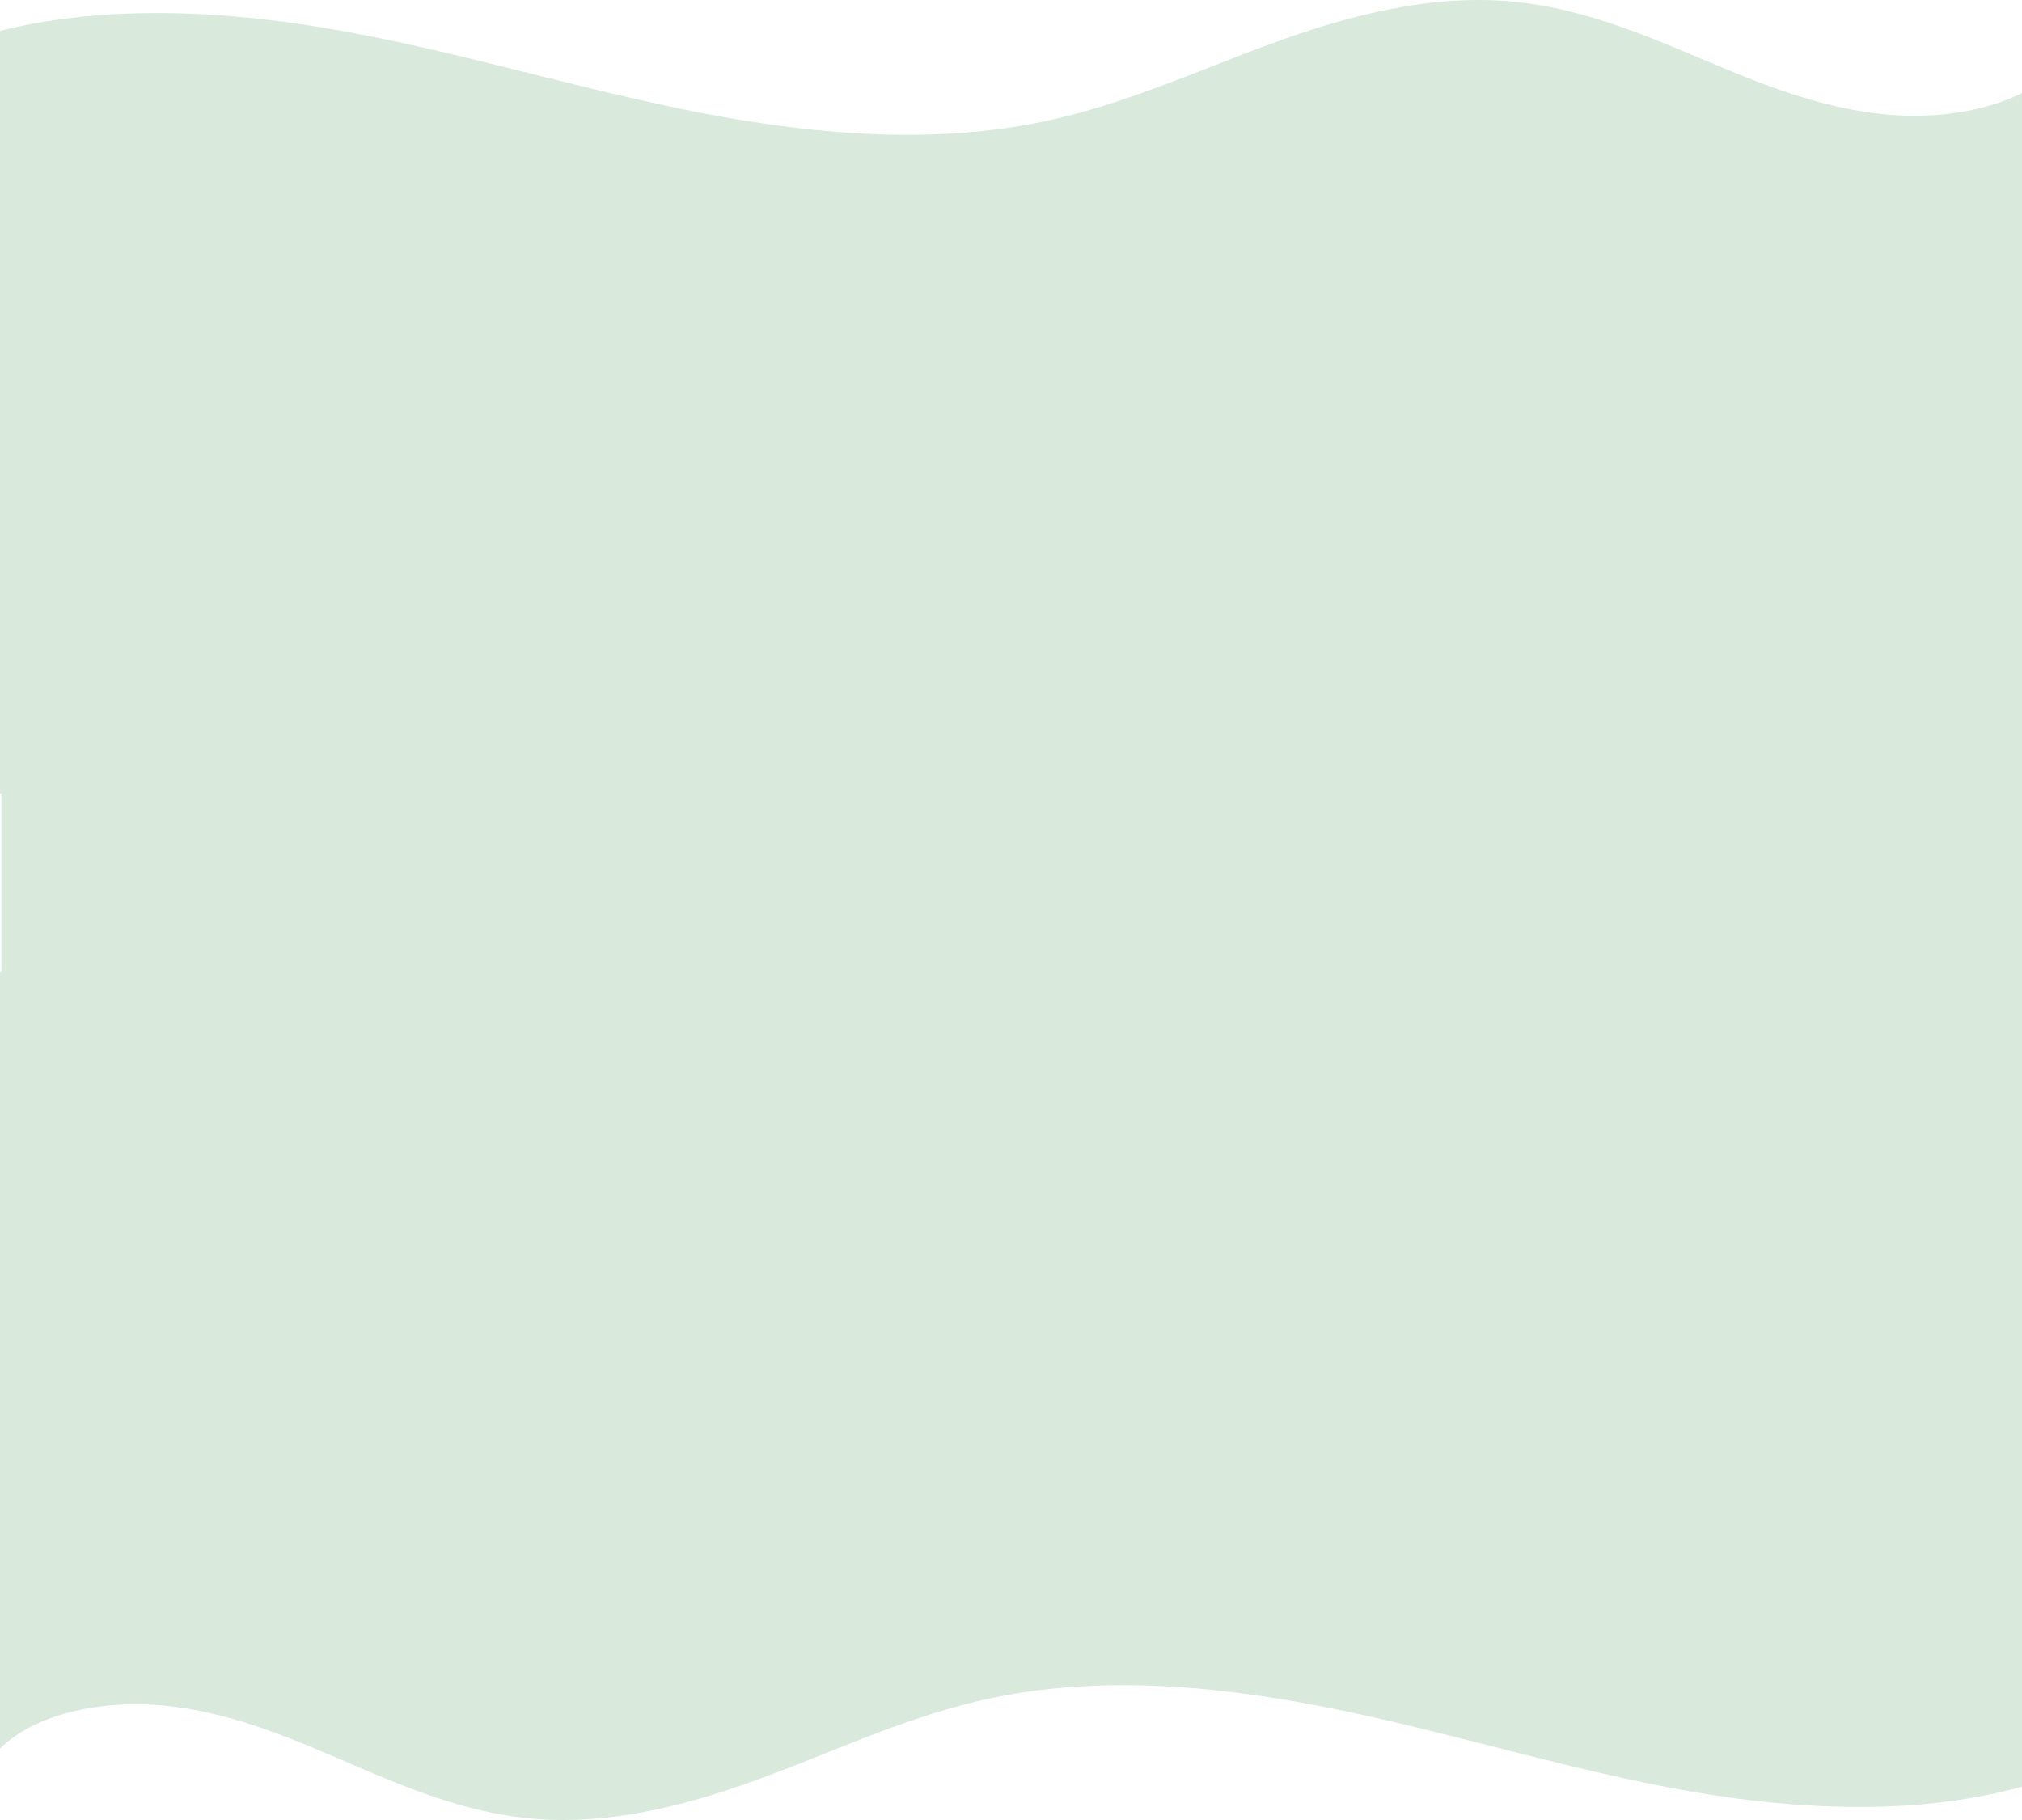 <svg width="1440" height="1296" viewBox="0 0 1440 1296" fill="none" xmlns="http://www.w3.org/2000/svg">
<path d="M-23 28.527C56.682 2.729 148.875 5.867 233.782 20.291C318.712 34.758 399.495 59.815 483.371 77.201C567.247 94.588 657.378 104.132 741.324 86.919C799.241 75.023 850.808 51.143 904.484 31.403C958.159 11.663 1017.62 -4.461 1077.3 1.117C1123.83 5.475 1166.02 22.6 1206.58 39.726C1247.13 56.851 1288.56 74.63 1334.76 80.6C1380.96 86.57 1433.81 78.073 1462 50.838V603.473C1382.32 629.271 1290.12 626.133 1205.22 611.709C1120.29 597.242 1039.5 572.186 955.629 554.799C871.753 537.412 781.622 527.868 697.676 545.081C639.759 556.977 588.192 580.857 534.516 600.597C480.841 620.337 421.378 636.461 361.704 630.883C315.174 626.525 272.978 609.4 232.423 592.274C191.867 575.149 150.445 557.37 104.243 551.4C58.041 545.43 5.185 553.927 -23 581.162L-23 28.527Z" fill="#D9EADD"/>
<path d="M0 692.527C78.126 666.729 168.519 669.867 251.767 684.291C335.039 698.758 414.244 723.814 496.482 741.201C578.72 758.588 667.091 768.132 749.398 750.919C806.183 739.023 856.743 715.143 909.371 695.403C961.999 675.663 1020.3 659.539 1078.81 665.117C1124.43 669.475 1165.8 686.6 1205.57 703.726C1245.33 720.851 1285.94 738.63 1331.24 744.6C1376.54 750.57 1428.37 742.073 1456 714.838V1267.47C1377.87 1293.27 1287.48 1290.13 1204.23 1275.71C1120.96 1261.24 1041.76 1236.19 959.518 1218.8C877.28 1201.41 788.909 1191.87 706.602 1209.08C649.817 1220.98 599.256 1244.86 546.629 1264.6C494.001 1284.34 435.7 1300.46 377.191 1294.88C331.57 1290.53 290.198 1273.4 250.435 1256.27C210.671 1239.15 170.058 1221.37 124.758 1215.4C79.458 1209.43 27.635 1217.93 0 1245.16L0 692.527Z" fill="#D9EADD"/>
<path d="M1 396.527C78.267 370.729 167.667 373.867 250.001 388.291C332.357 402.758 410.692 427.814 492.026 445.201C573.36 462.588 660.761 472.132 742.163 454.919C798.324 443.023 848.329 419.143 900.378 399.403C952.427 379.663 1010.09 363.539 1067.95 369.117C1113.07 373.475 1153.99 390.6 1193.32 407.726C1232.64 424.851 1272.81 442.63 1317.61 448.6C1362.41 454.57 1413.67 446.073 1441 418.838V971.473C1363.73 997.271 1274.33 994.133 1192 979.709C1109.64 965.242 1031.31 940.186 949.974 922.799C868.64 905.412 781.239 895.868 699.837 913.081C643.676 924.977 593.671 948.857 541.622 968.597C489.573 988.337 431.912 1004.46 374.046 998.883C328.926 994.525 288.009 977.4 248.683 960.274C209.356 943.149 169.189 925.37 124.387 919.4C79.585 913.43 28.331 921.927 1 949.162L1 396.527Z" fill="#D9EADD"/>
</svg>
